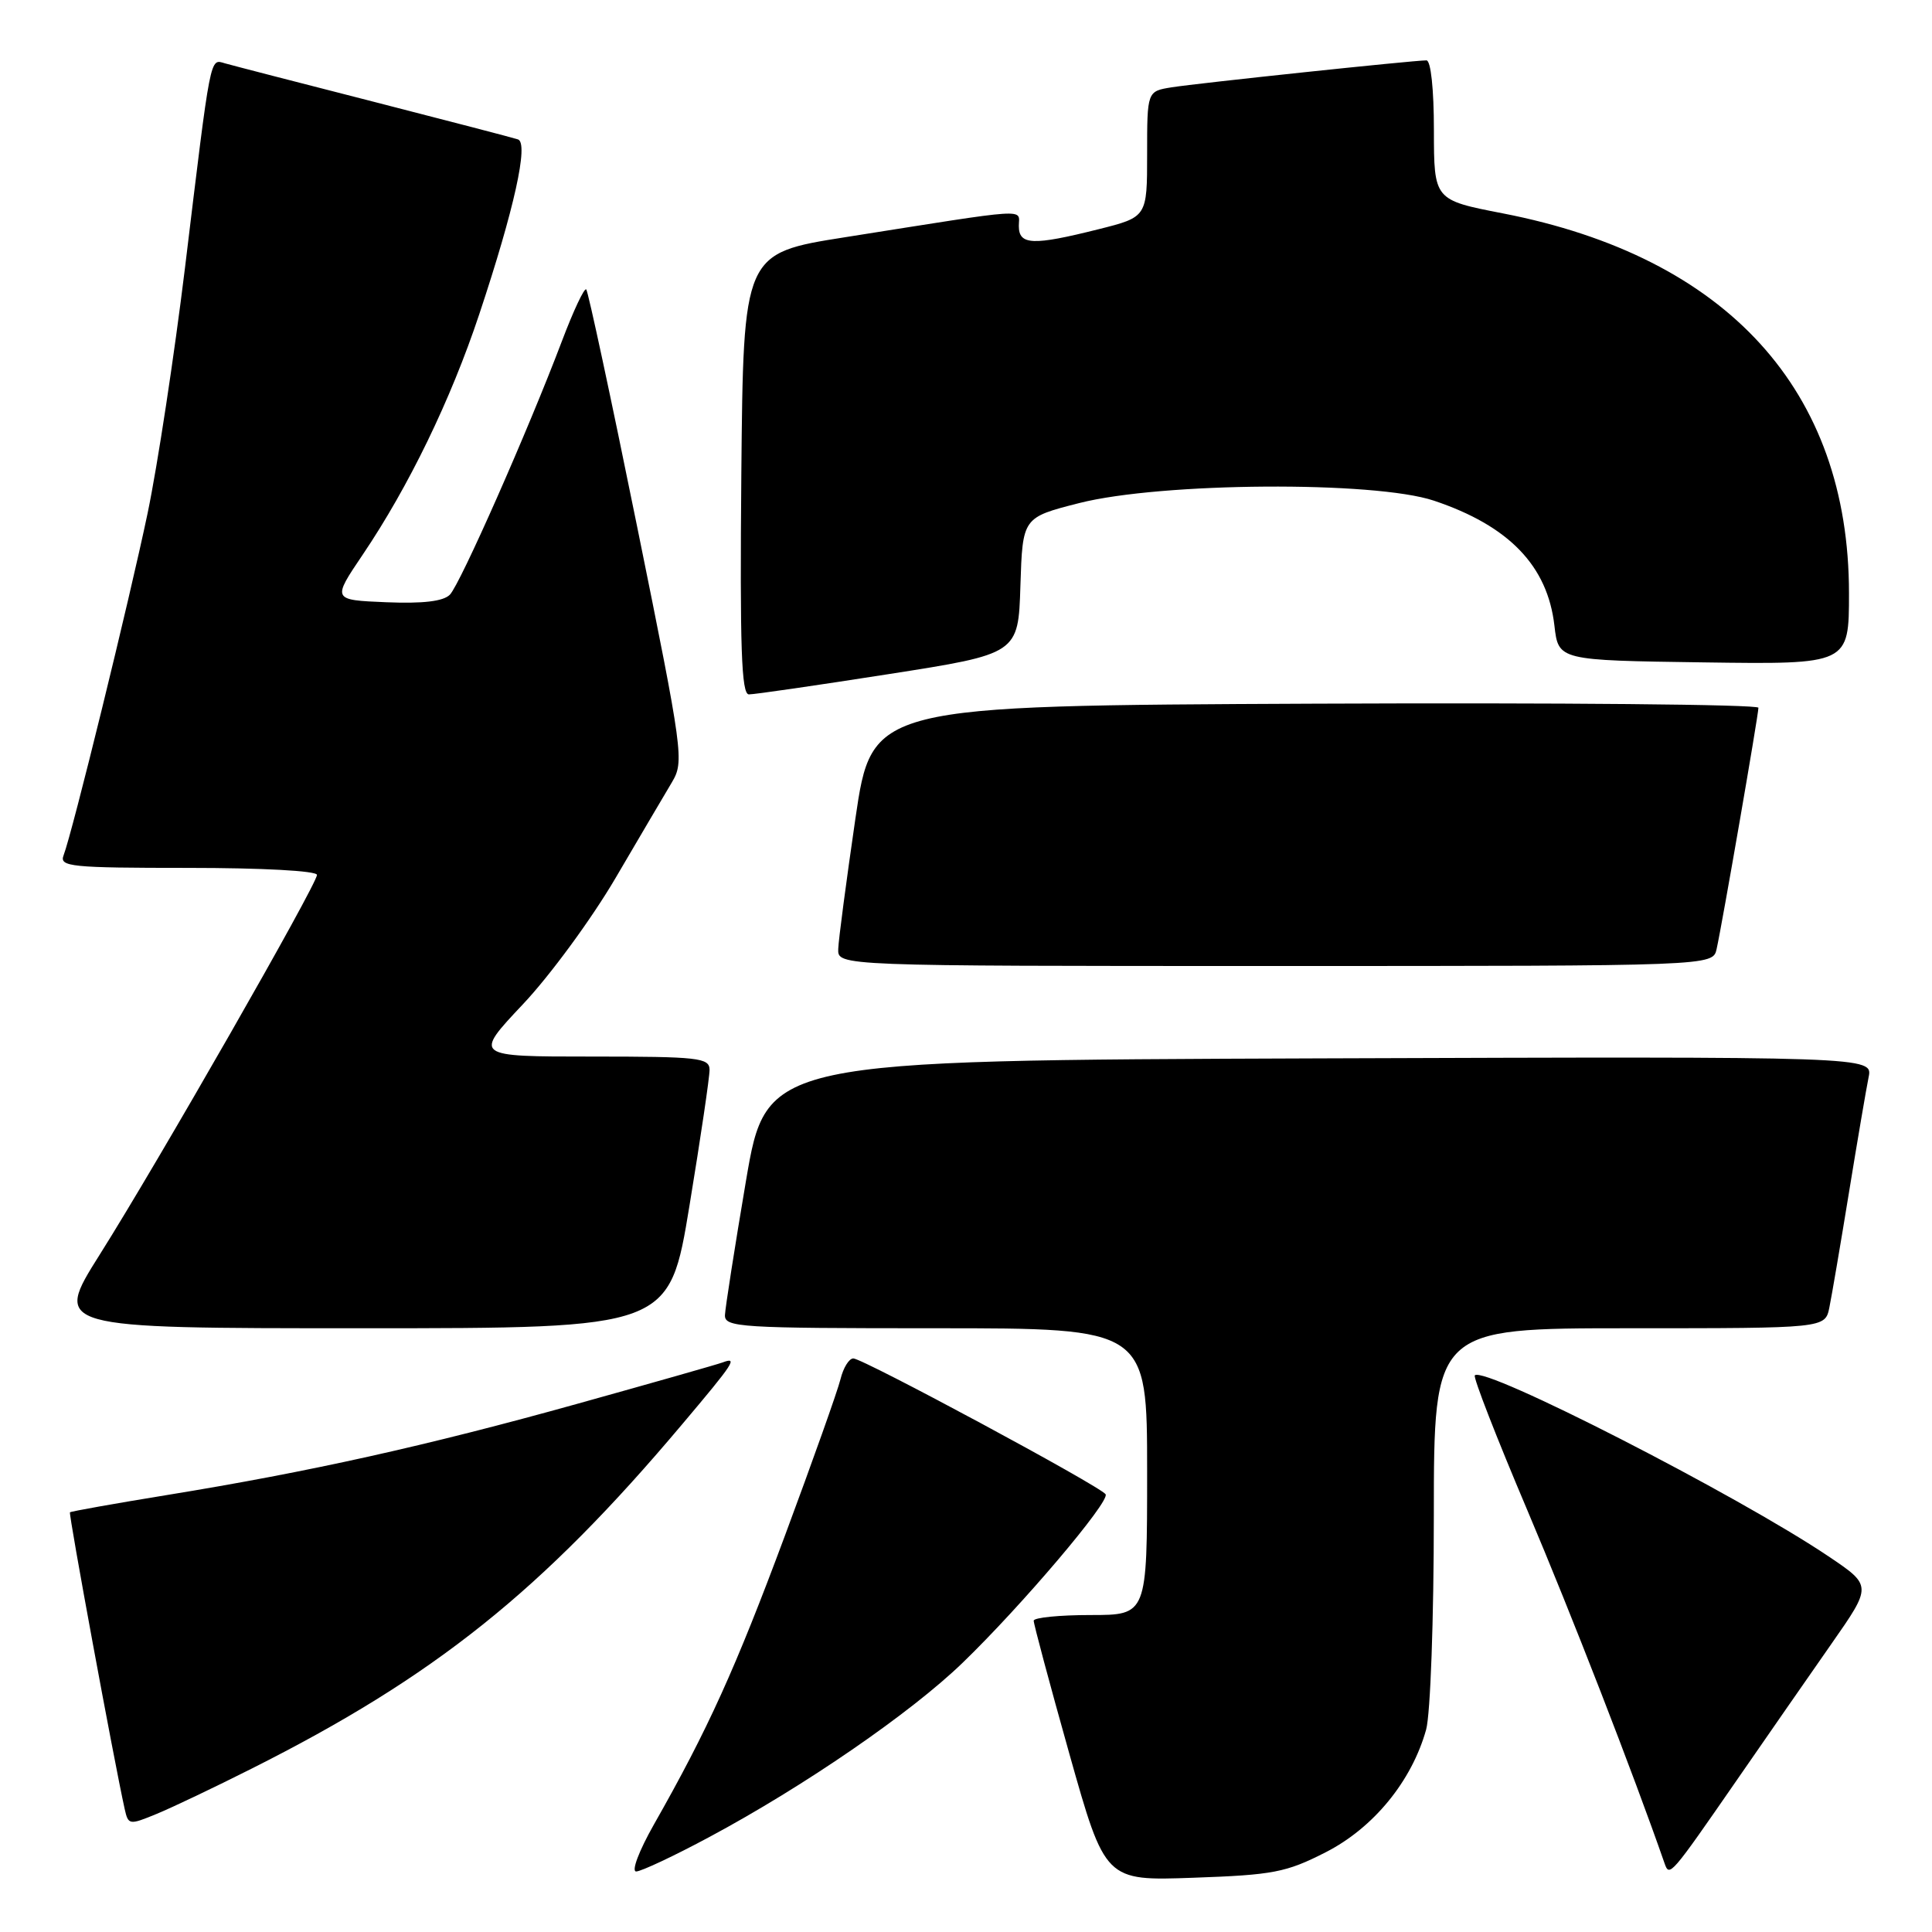 <?xml version="1.0" encoding="UTF-8" standalone="no"?>
<!DOCTYPE svg PUBLIC "-//W3C//DTD SVG 1.1//EN" "http://www.w3.org/Graphics/SVG/1.1/DTD/svg11.dtd" >
<svg xmlns="http://www.w3.org/2000/svg" xmlns:xlink="http://www.w3.org/1999/xlink" version="1.1" viewBox="0 0 256 256">
 <g >
 <path fill="currentColor"
d=" M 175.67 245.43 C 182.00 242.20 187.07 236.00 188.97 229.18 C 189.54 227.13 189.99 214.51 189.99 200.75 C 190.00 176.00 190.00 176.00 215.92 176.00 C 241.84 176.00 241.84 176.00 242.40 173.25 C 242.71 171.74 243.88 164.88 245.00 158.00 C 246.12 151.12 247.29 144.26 247.60 142.74 C 248.16 139.99 248.16 139.99 174.86 140.24 C 101.56 140.50 101.56 140.50 98.84 156.50 C 97.35 165.30 96.10 173.29 96.06 174.25 C 96.00 175.88 97.98 176.00 124.00 176.00 C 152.00 176.00 152.00 176.00 152.00 195.00 C 152.00 214.00 152.00 214.00 144.50 214.00 C 140.38 214.00 136.99 214.34 136.97 214.75 C 136.96 215.16 139.08 223.09 141.69 232.37 C 146.44 249.23 146.44 249.23 158.14 248.81 C 168.70 248.44 170.42 248.11 175.67 245.43 Z  M 94.00 243.41 C 106.57 236.68 120.69 226.96 127.54 220.34 C 135.35 212.80 147.09 198.96 146.50 198.00 C 145.87 196.97 114.34 180.00 113.07 180.00 C 112.50 180.00 111.74 181.24 111.37 182.75 C 111.00 184.26 107.68 193.60 104.00 203.50 C 97.44 221.13 93.79 229.18 86.65 241.75 C 84.66 245.26 83.63 247.99 84.30 247.98 C 84.96 247.97 89.33 245.92 94.00 243.41 Z  M 230.05 236.00 C 234.04 230.22 239.73 222.04 242.68 217.81 C 248.06 210.11 248.06 210.11 242.28 206.22 C 230.24 198.12 196.71 180.96 195.42 182.24 C 195.18 182.49 198.31 190.52 202.37 200.09 C 208.23 213.91 216.37 234.85 220.57 246.92 C 221.21 248.74 221.36 248.56 230.05 236.00 Z  M 33.27 234.39 C 57.59 222.17 71.78 210.83 90.42 188.69 C 97.30 180.54 97.80 179.76 95.75 180.53 C 95.06 180.79 86.40 183.25 76.50 186.01 C 56.52 191.58 41.01 195.03 22.12 198.10 C 15.19 199.23 9.41 200.26 9.27 200.39 C 9.07 200.60 15.09 233.24 16.52 239.70 C 17.00 241.83 17.12 241.85 20.76 240.35 C 22.82 239.50 28.45 236.82 33.27 234.39 Z  M 91.36 159.75 C 92.83 150.81 94.03 142.71 94.02 141.75 C 94.00 140.16 92.58 140.00 78.38 140.00 C 62.76 140.00 62.76 140.00 69.28 133.08 C 72.87 129.28 78.40 121.74 81.57 116.33 C 84.74 110.92 88.10 105.22 89.03 103.66 C 90.67 100.90 90.53 99.85 84.43 69.81 C 80.97 52.76 77.93 38.60 77.68 38.35 C 77.43 38.09 75.98 41.17 74.46 45.19 C 69.97 57.05 60.98 77.40 59.61 78.80 C 58.74 79.68 56.06 80.00 51.17 79.80 C 44.01 79.50 44.01 79.50 48.06 73.50 C 54.15 64.48 59.73 52.98 63.50 41.65 C 68.15 27.68 70.08 18.95 68.63 18.47 C 68.01 18.26 59.40 16.02 49.50 13.48 C 39.60 10.95 30.74 8.66 29.80 8.39 C 27.79 7.81 27.98 6.86 24.51 35.50 C 23.10 47.05 20.88 61.67 19.56 68.00 C 17.13 79.59 9.60 110.28 8.42 113.35 C 7.85 114.84 9.40 115.00 24.89 115.00 C 34.75 115.00 42.00 115.39 42.00 115.93 C 42.00 117.18 20.92 154.03 13.21 166.25 C 7.07 176.00 7.07 176.00 47.88 176.00 C 88.69 176.00 88.69 176.00 91.36 159.75 Z  M 227.46 125.75 C 228.19 122.49 233.00 94.73 233.00 93.78 C 233.00 93.34 206.57 93.10 174.27 93.24 C 115.54 93.50 115.54 93.50 113.34 108.50 C 112.14 116.75 111.11 124.51 111.07 125.75 C 111.00 128.00 111.00 128.00 168.98 128.00 C 226.96 128.00 226.96 128.00 227.46 125.75 Z  M 117.71 89.33 C 134.93 86.64 134.93 86.64 135.21 77.60 C 135.50 68.57 135.50 68.57 143.00 66.66 C 153.87 63.90 182.14 63.71 190.00 66.34 C 199.94 69.67 205.06 74.97 205.97 82.91 C 206.50 87.50 206.50 87.50 225.75 87.77 C 245.00 88.04 245.00 88.04 245.00 78.61 C 245.00 51.74 228.88 34.05 199.12 28.27 C 190.01 26.50 190.01 26.50 190.00 17.25 C 190.00 11.78 189.59 8.00 189.01 8.00 C 187.26 8.00 158.63 11.03 155.25 11.57 C 152.00 12.09 152.00 12.09 152.00 20.42 C 152.00 28.76 152.00 28.76 145.54 30.38 C 136.85 32.56 135.00 32.49 135.00 29.94 C 135.00 27.61 136.93 27.49 112.00 31.43 C 98.50 33.56 98.50 33.56 98.23 62.78 C 98.03 85.81 98.24 92.00 99.23 92.01 C 99.93 92.02 108.25 90.81 117.71 89.33 Z "/>
</g>
</svg>